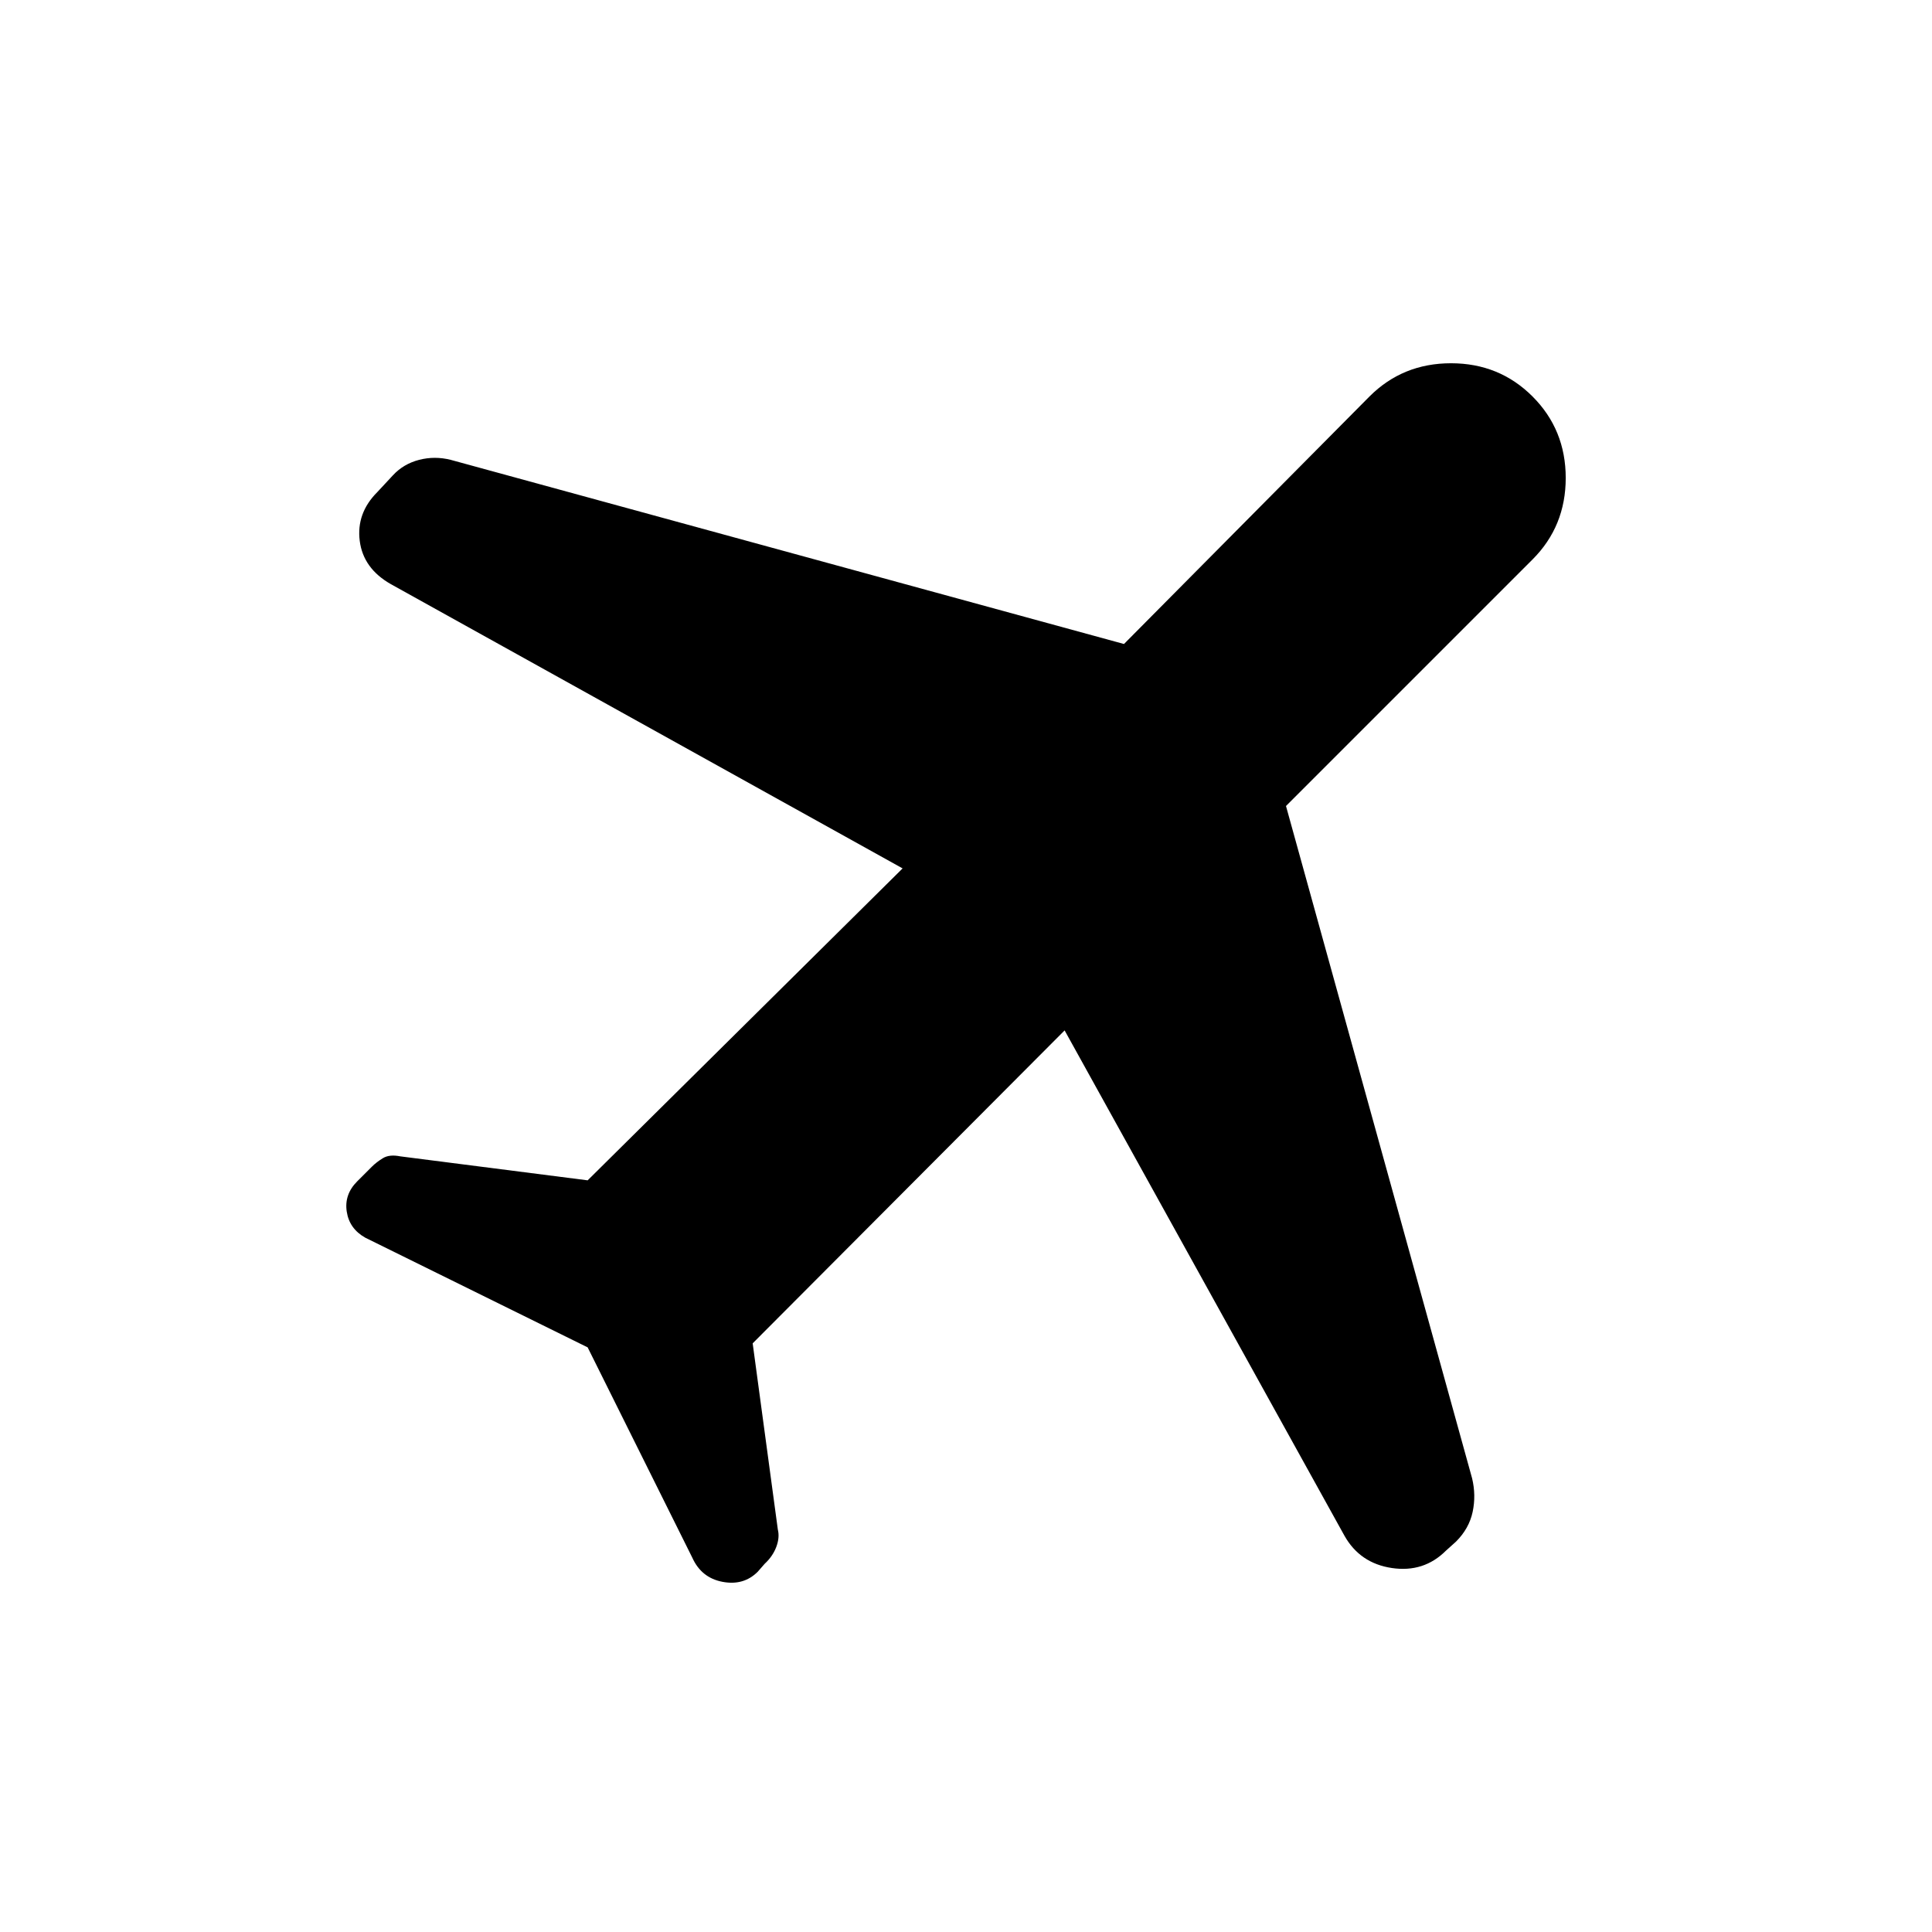 <svg xmlns="http://www.w3.org/2000/svg" height="20" viewBox="0 -960 960 960" width="20"><path d="M292-290.5 181.5-345q-7.93-4.47-9.21-12.98Q171-366.5 177.5-373l7.25-7.25q2.25-2.25 5.5-4.25t8.63-.92L292-373.5l156.5-155-254.23-141.21q-13.77-7.79-15.52-21.54t8.75-24.25l7.74-8.32q5.26-5.68 13.01-7.68t15.72 0L558.5-640l122-123q16.5-16.5 40.5-16.5t40.5 16.5q16.5 16.5 16.5 40.5T761.5-682L639-559.5l92.48 334.07q2.02 8.43.27 16.68T723.5-194l-5 4.5q-11 11-26.89 8.64Q675.72-183.22 668-197L529-448 374-292.5l12.5 92.5q1 4-.78 8.69-1.78 4.69-5.72 8.31l-3.5 4q-7 7-17.5 5t-15-12l-52-104.5Z"/></svg>